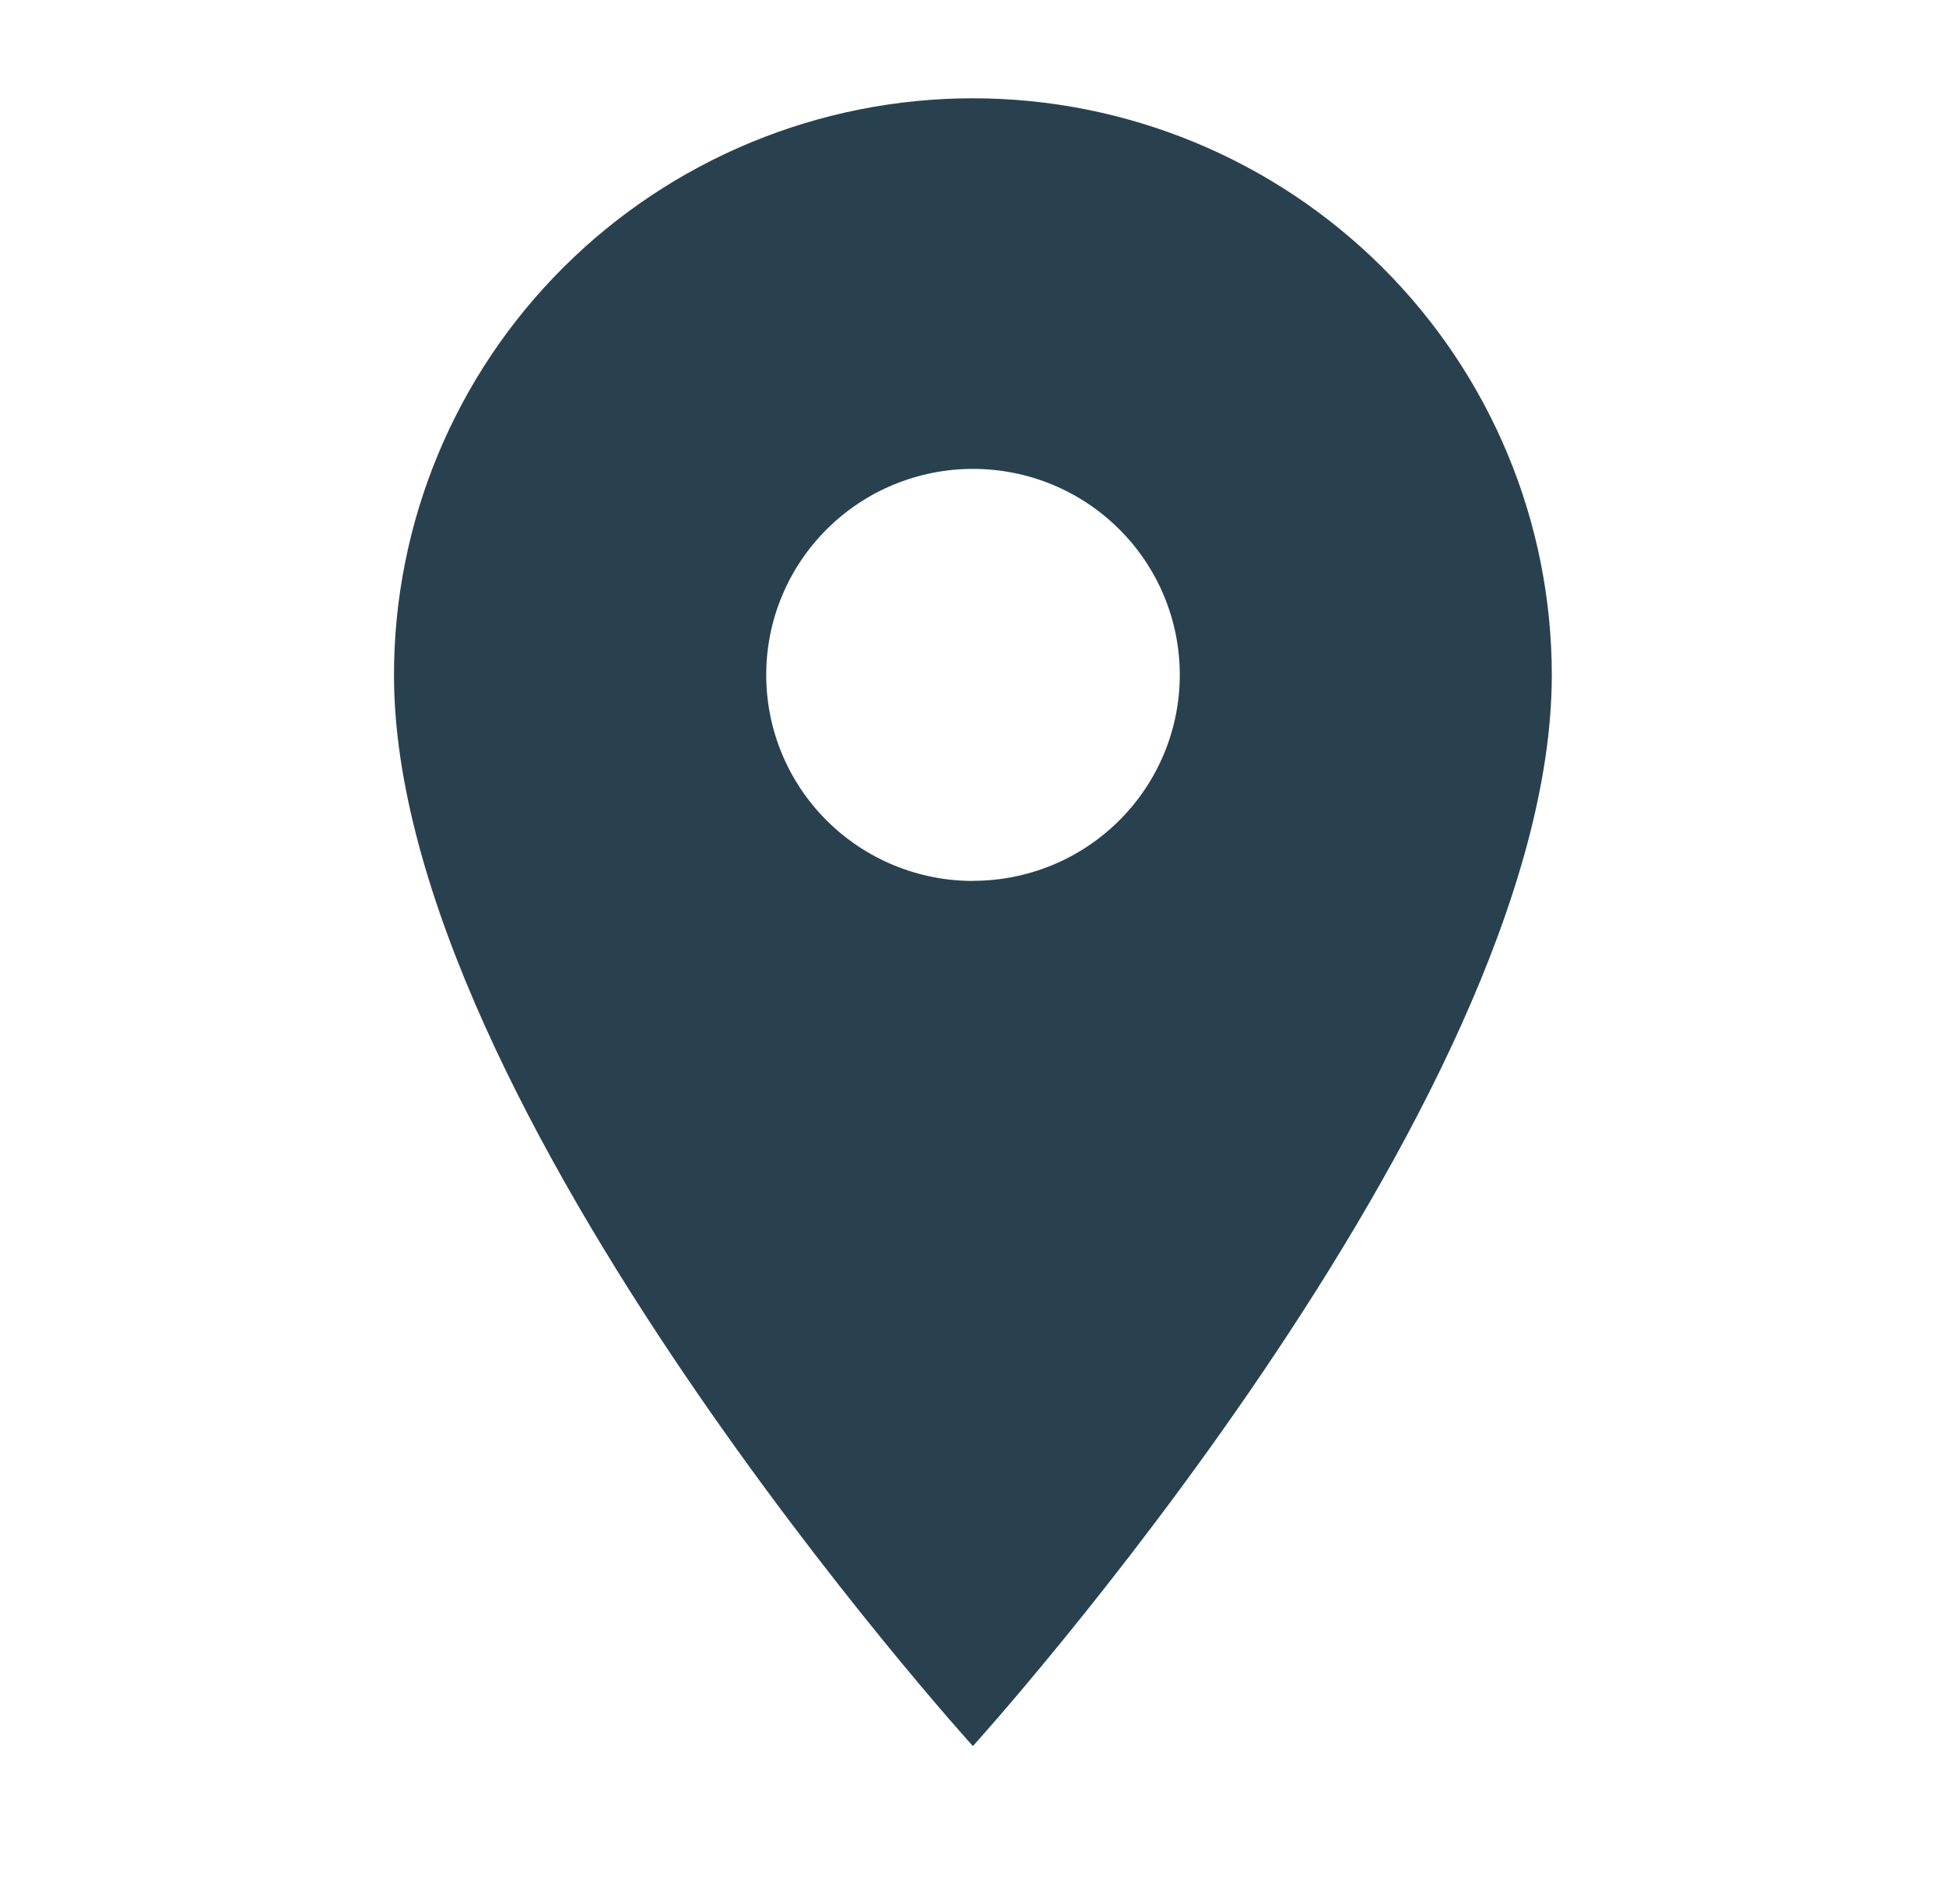 <?xml version="1.0" encoding="UTF-8"?>
<svg id="Layer_1" data-name="Layer 1" xmlns="http://www.w3.org/2000/svg" viewBox="0 0 179 175.15">
  <defs>
    <style>
      .cls-1 {
        fill: #29414f;
      }
    </style>
  </defs>
  <path class="cls-1" d="m89.5,81.03c-5.04,0-9.88-1.99-13.45-5.55-3.57-3.55-5.57-8.37-5.57-13.4s2-9.84,5.57-13.4c3.57-3.56,8.4-5.55,13.45-5.55s9.88,1.99,13.45,5.55c3.57,3.55,5.57,8.37,5.57,13.4,0,2.49-.49,4.95-1.45,7.25-.96,2.3-2.36,4.39-4.12,6.14-1.77,1.76-3.86,3.16-6.17,4.11-2.31.95-4.78,1.44-7.28,1.44Zm0-71.99c-14.12,0-27.67,5.59-37.66,15.54-9.99,9.95-15.6,23.44-15.6,37.51,0,39.79,53.25,98.52,53.25,98.52,0,0,53.25-58.73,53.25-98.52,0-14.07-5.61-27.56-15.6-37.51-9.99-9.95-23.53-15.54-37.66-15.54Z"/>
</svg>